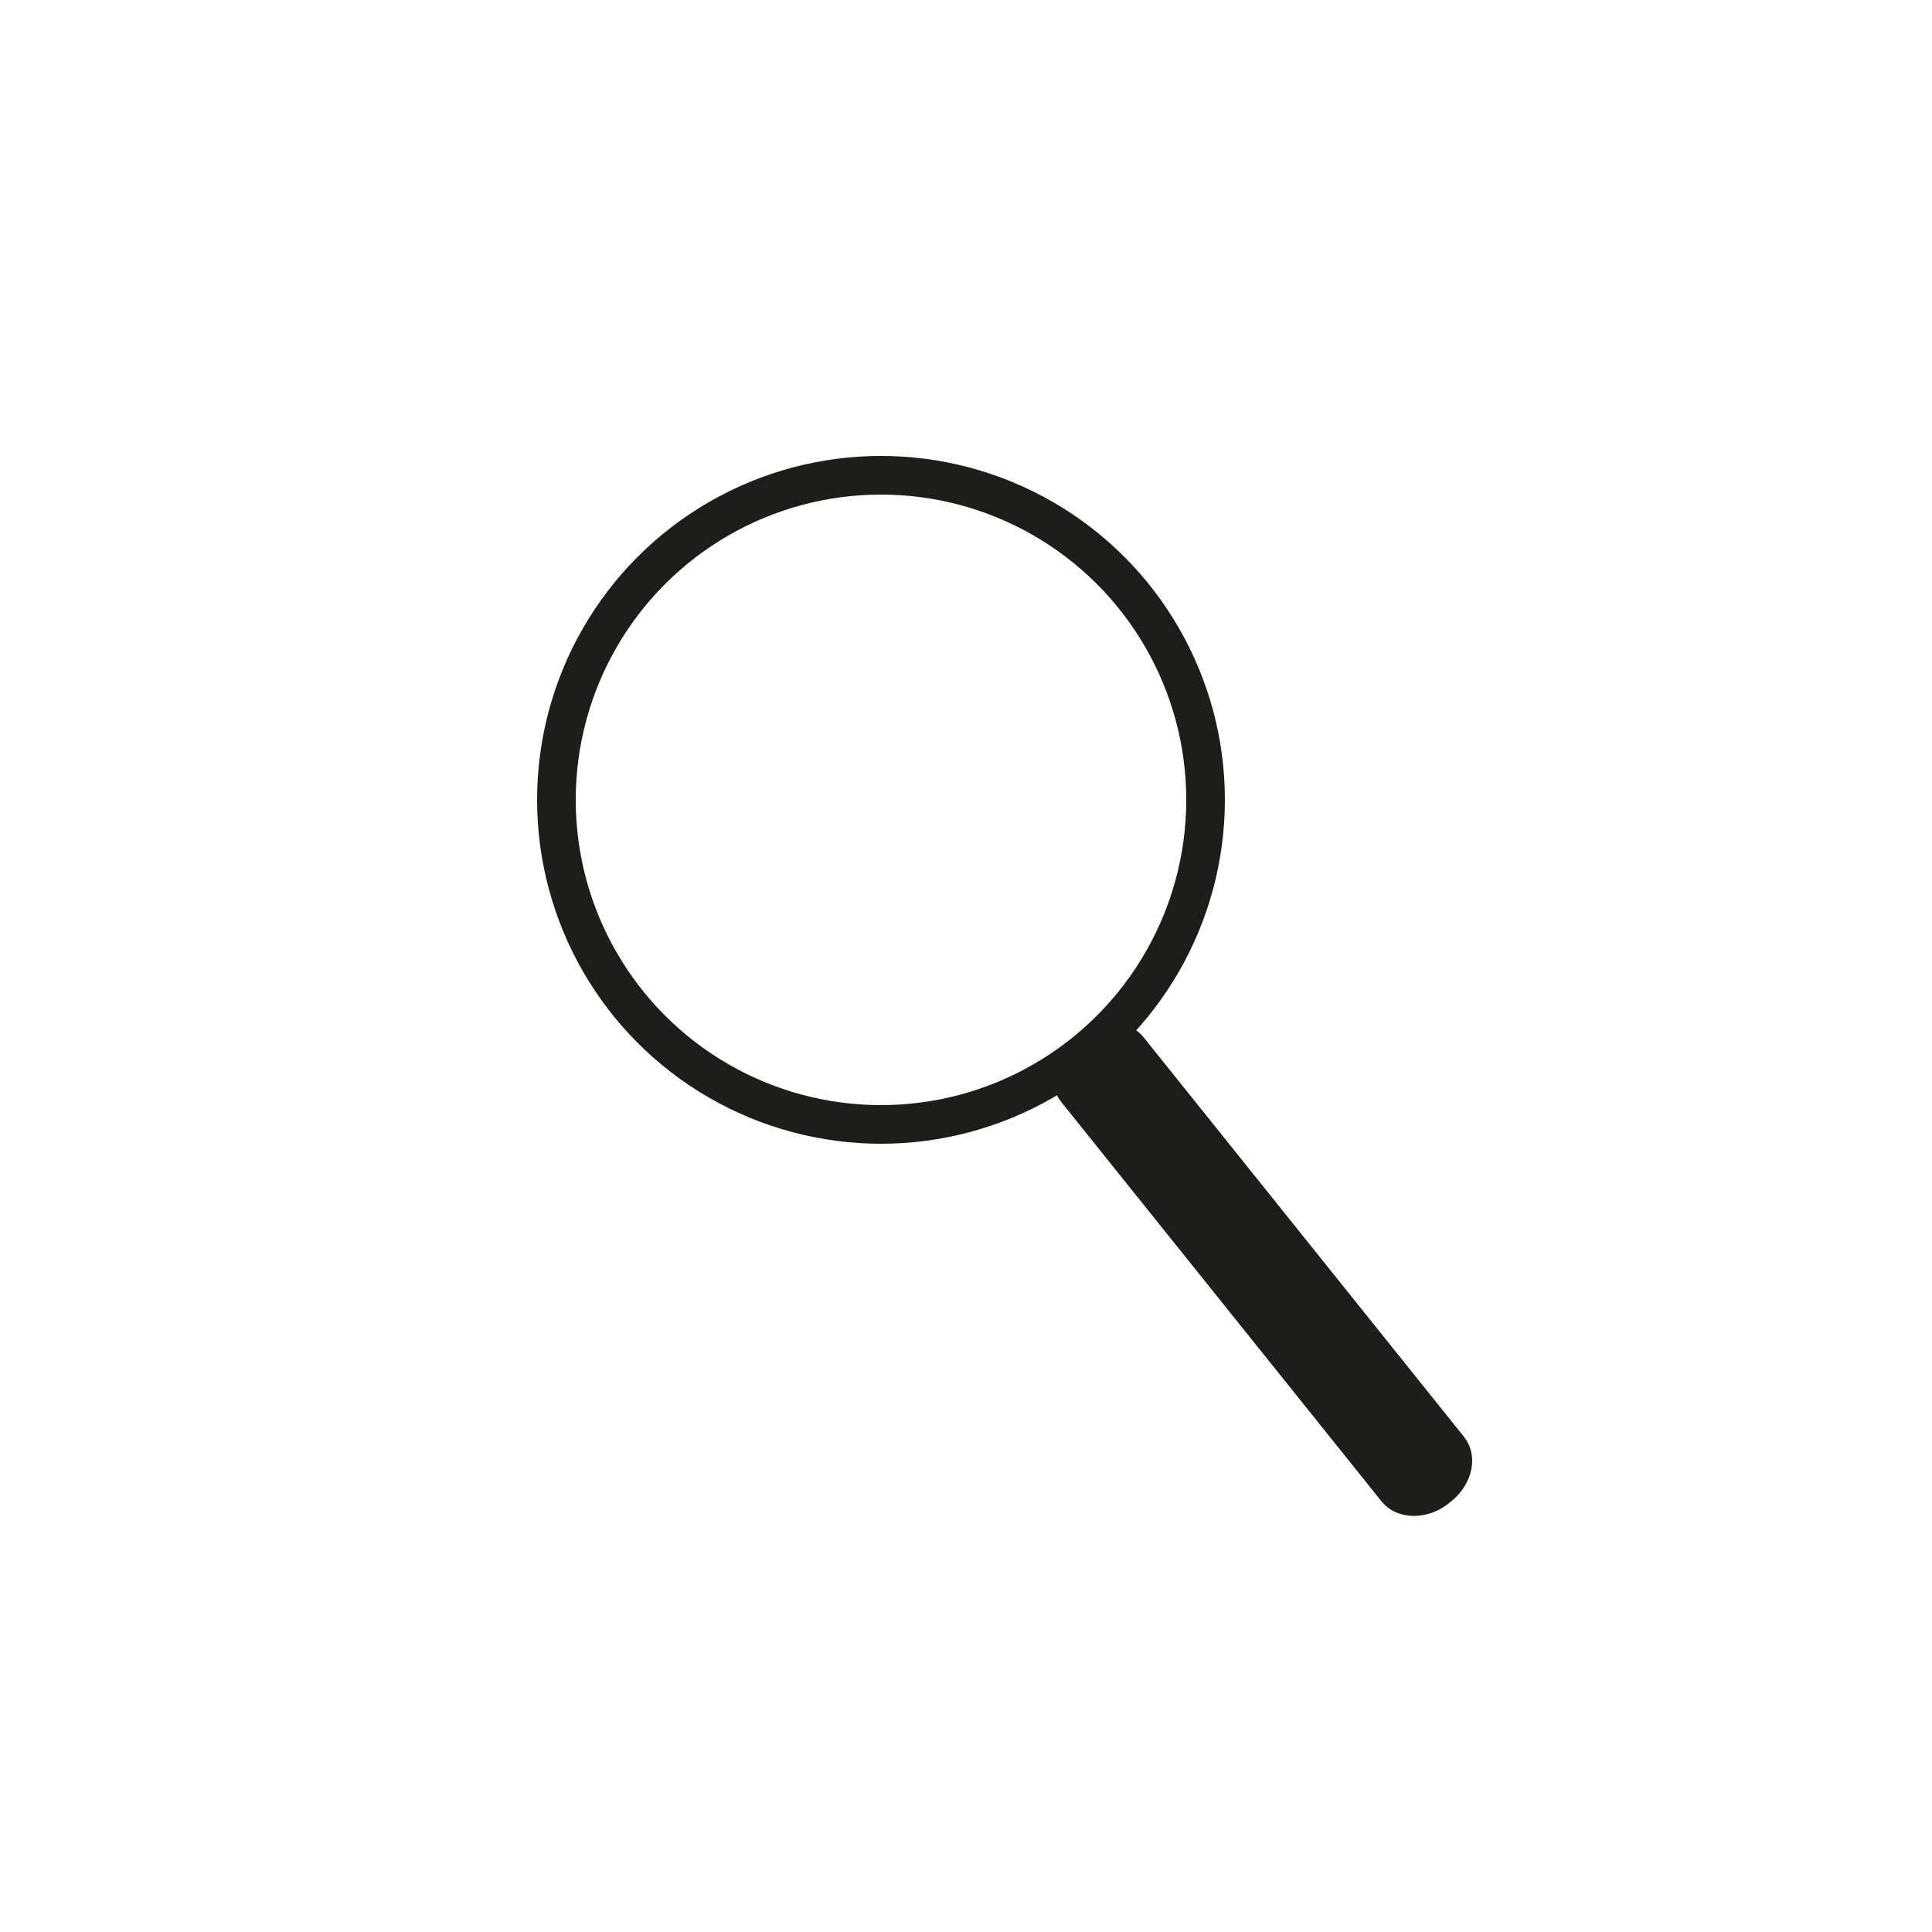 <?xml version="1.0" encoding="utf-8"?>
<!-- Generator: Adobe Illustrator 17.1.0, SVG Export Plug-In . SVG Version: 6.00 Build 0)  -->
<!DOCTYPE svg PUBLIC "-//W3C//DTD SVG 1.1//EN" "http://www.w3.org/Graphics/SVG/1.1/DTD/svg11.dtd">
<svg version="1.1" id="Layer_1" xmlns="http://www.w3.org/2000/svg" xmlns:xlink="http://www.w3.org/1999/xlink" x="0px" y="0px"
	 viewBox="0 0 100 100" enable-background="new 0 0 100 100" xml:space="preserve">
<g>
	<circle fill="none" stroke="#1D1D1B" stroke-width="2" stroke-miterlimit="10" cx="45.6" cy="41.4" r="16.8"/>
	<path fill="#1D1D1B" stroke="#1D1D1B" stroke-width="2" stroke-miterlimit="10" d="M75,75c0.4,0.5,0.2,1.4-0.6,2l0,0
		c-0.7,0.6-1.7,0.6-2.1,0.1L55.7,56.4c-0.4-0.5-0.2-1.4,0.6-2l0,0c0.7-0.6,1.7-0.6,2.1-0.1L75,75z"/>
</g>
</svg>
